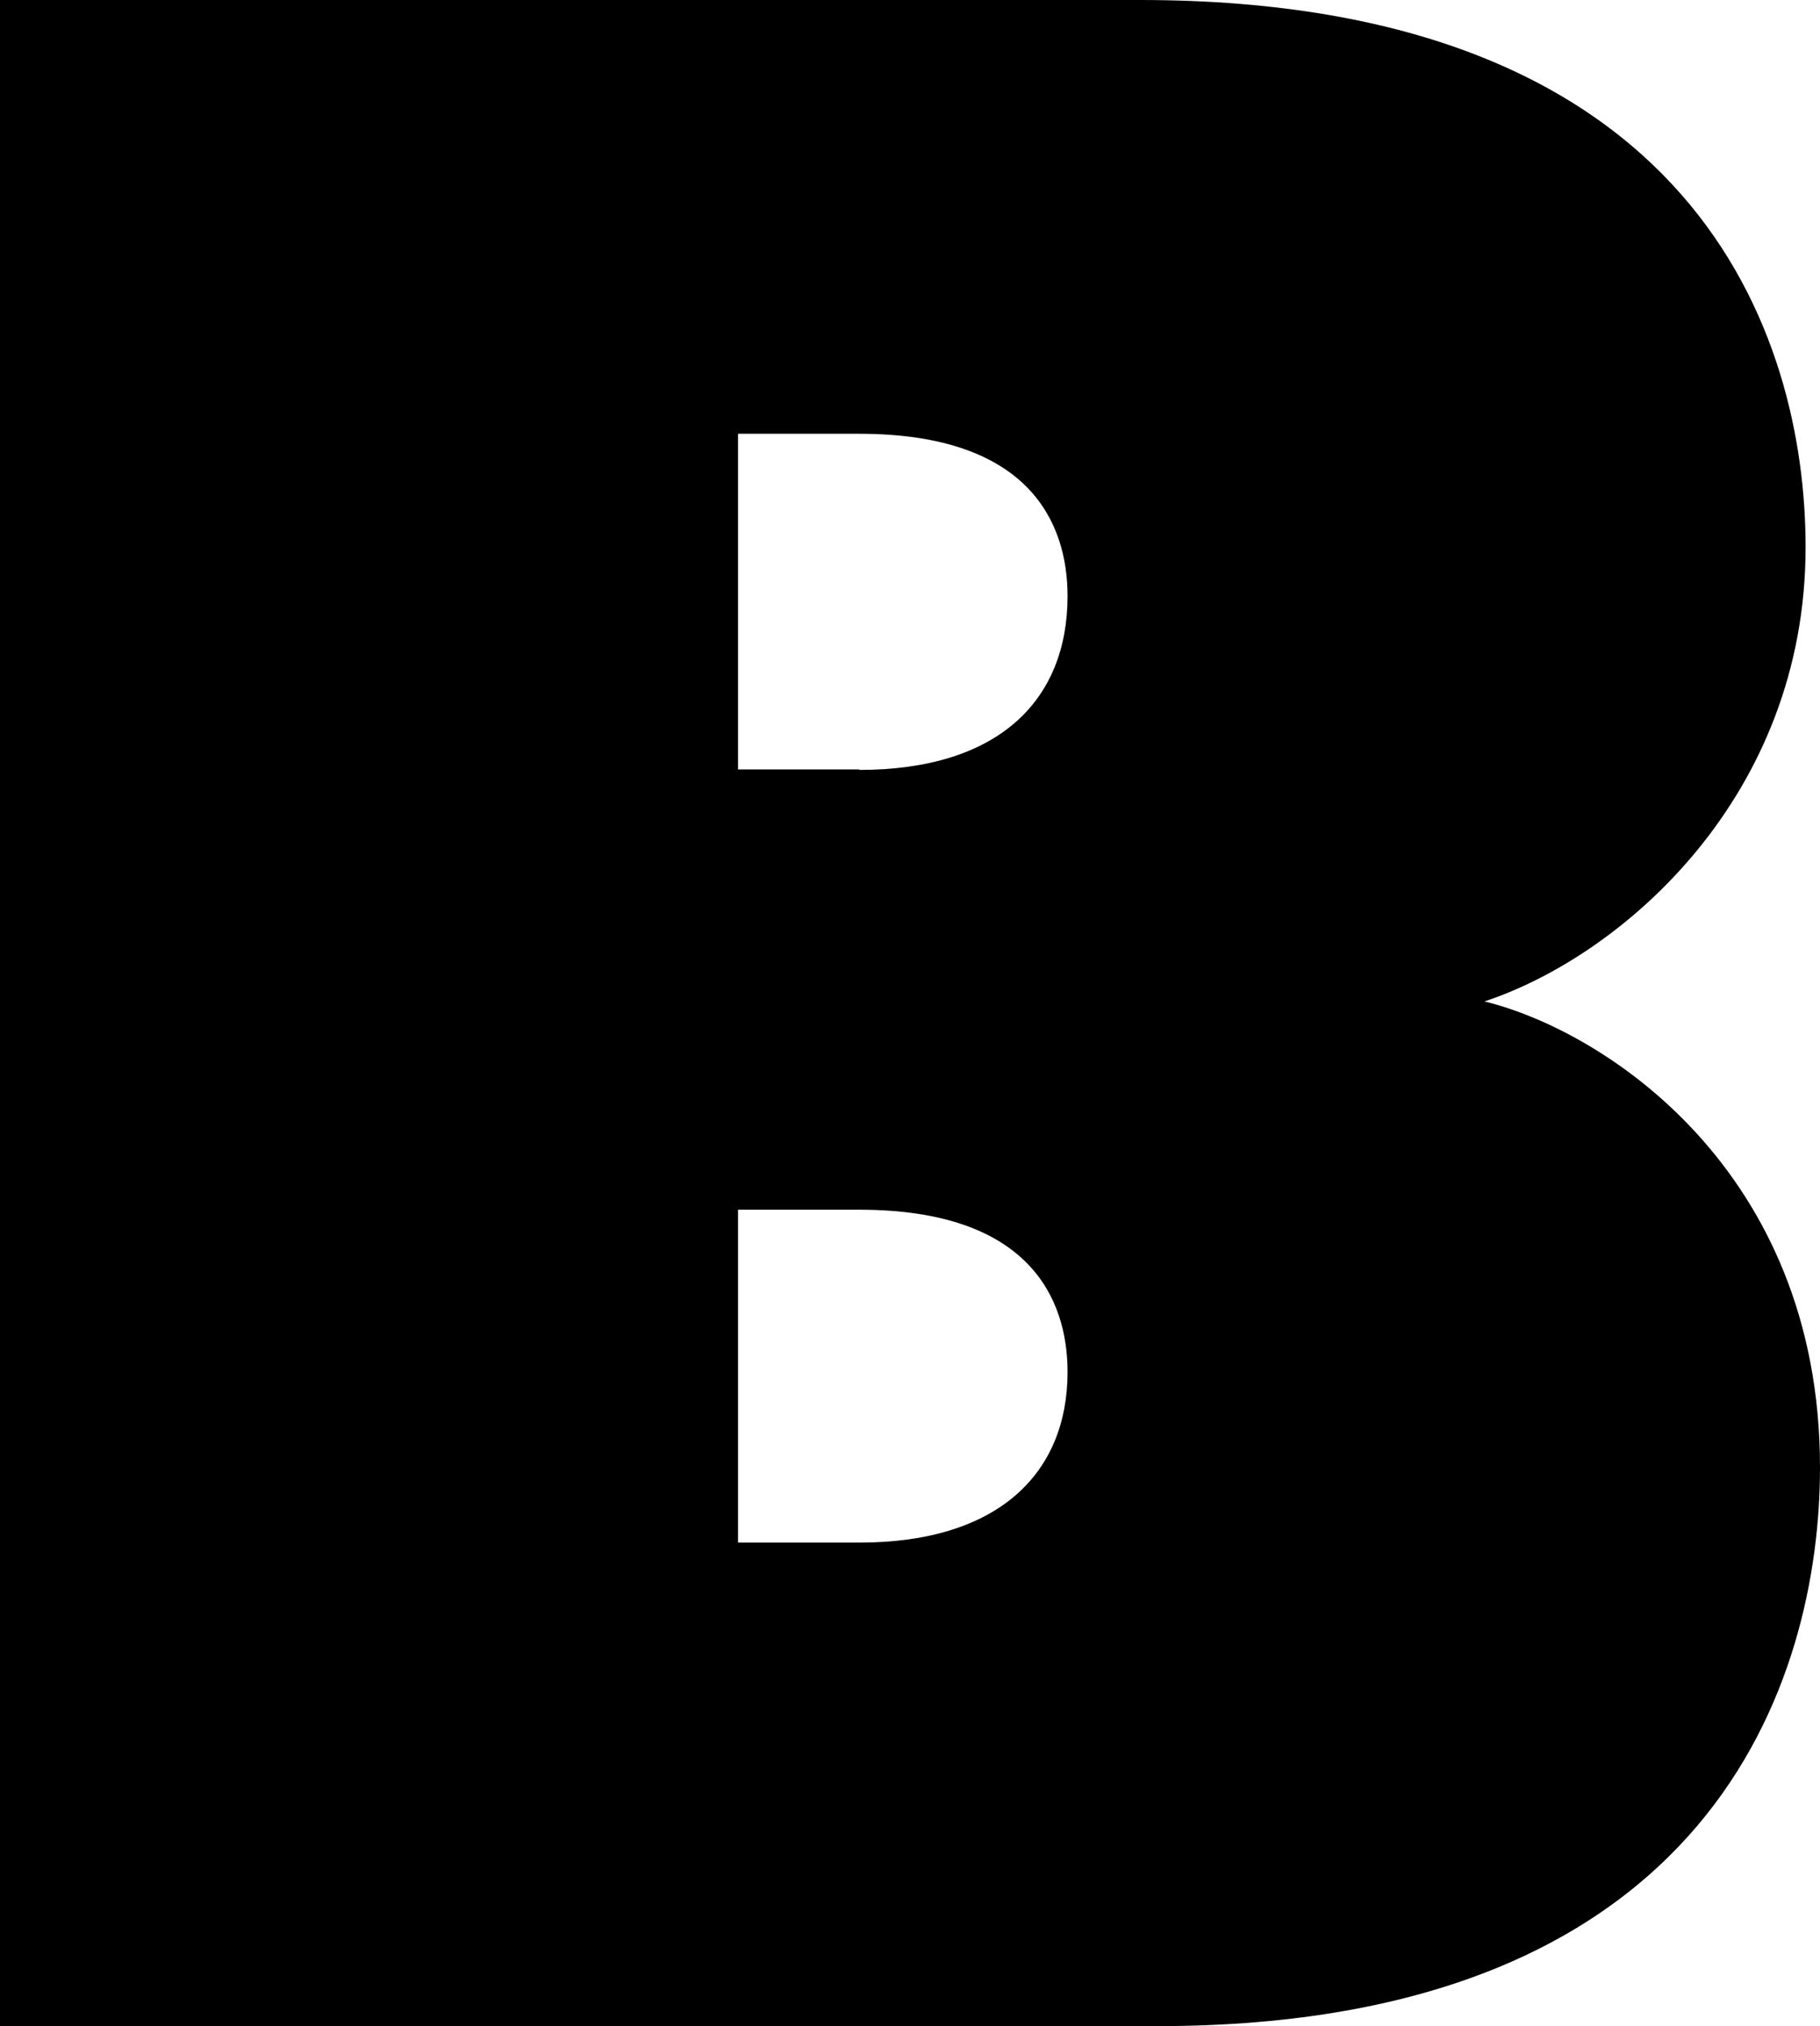 <svg version="1.1" id="b" xmlns="http://www.w3.org/2000/svg" xmlns:xlink="http://www.w3.org/1999/xlink" x="0px" y="0px"
	 viewBox="0 0 391.6 435.8" style="enable-background:new 0 0 391.6 435.8;" xml:space="preserve">
<g>
	<path d="M0,0h245.3c119.5,0,143.2,72.2,143.2,117.7c0,53.5-39.2,87.8-69.1,97.7c25.5,6.2,72.2,36.1,72.2,100.2
		c0,45.5-23,120.2-142.6,120.2H0L0,0L0,0z M184.9,165.6c29.9,0,44.8-14.9,44.8-37.4c0-15.6-8.1-34.9-44.8-34.9h-26.1v72.2h26.1
		V165.6z M158.8,260.2v71.6h26.1c29.9,0,44.8-14.9,44.8-36.7c0-15.6-8.1-34.9-44.8-34.9H158.8z"/>
</g>
</svg>
